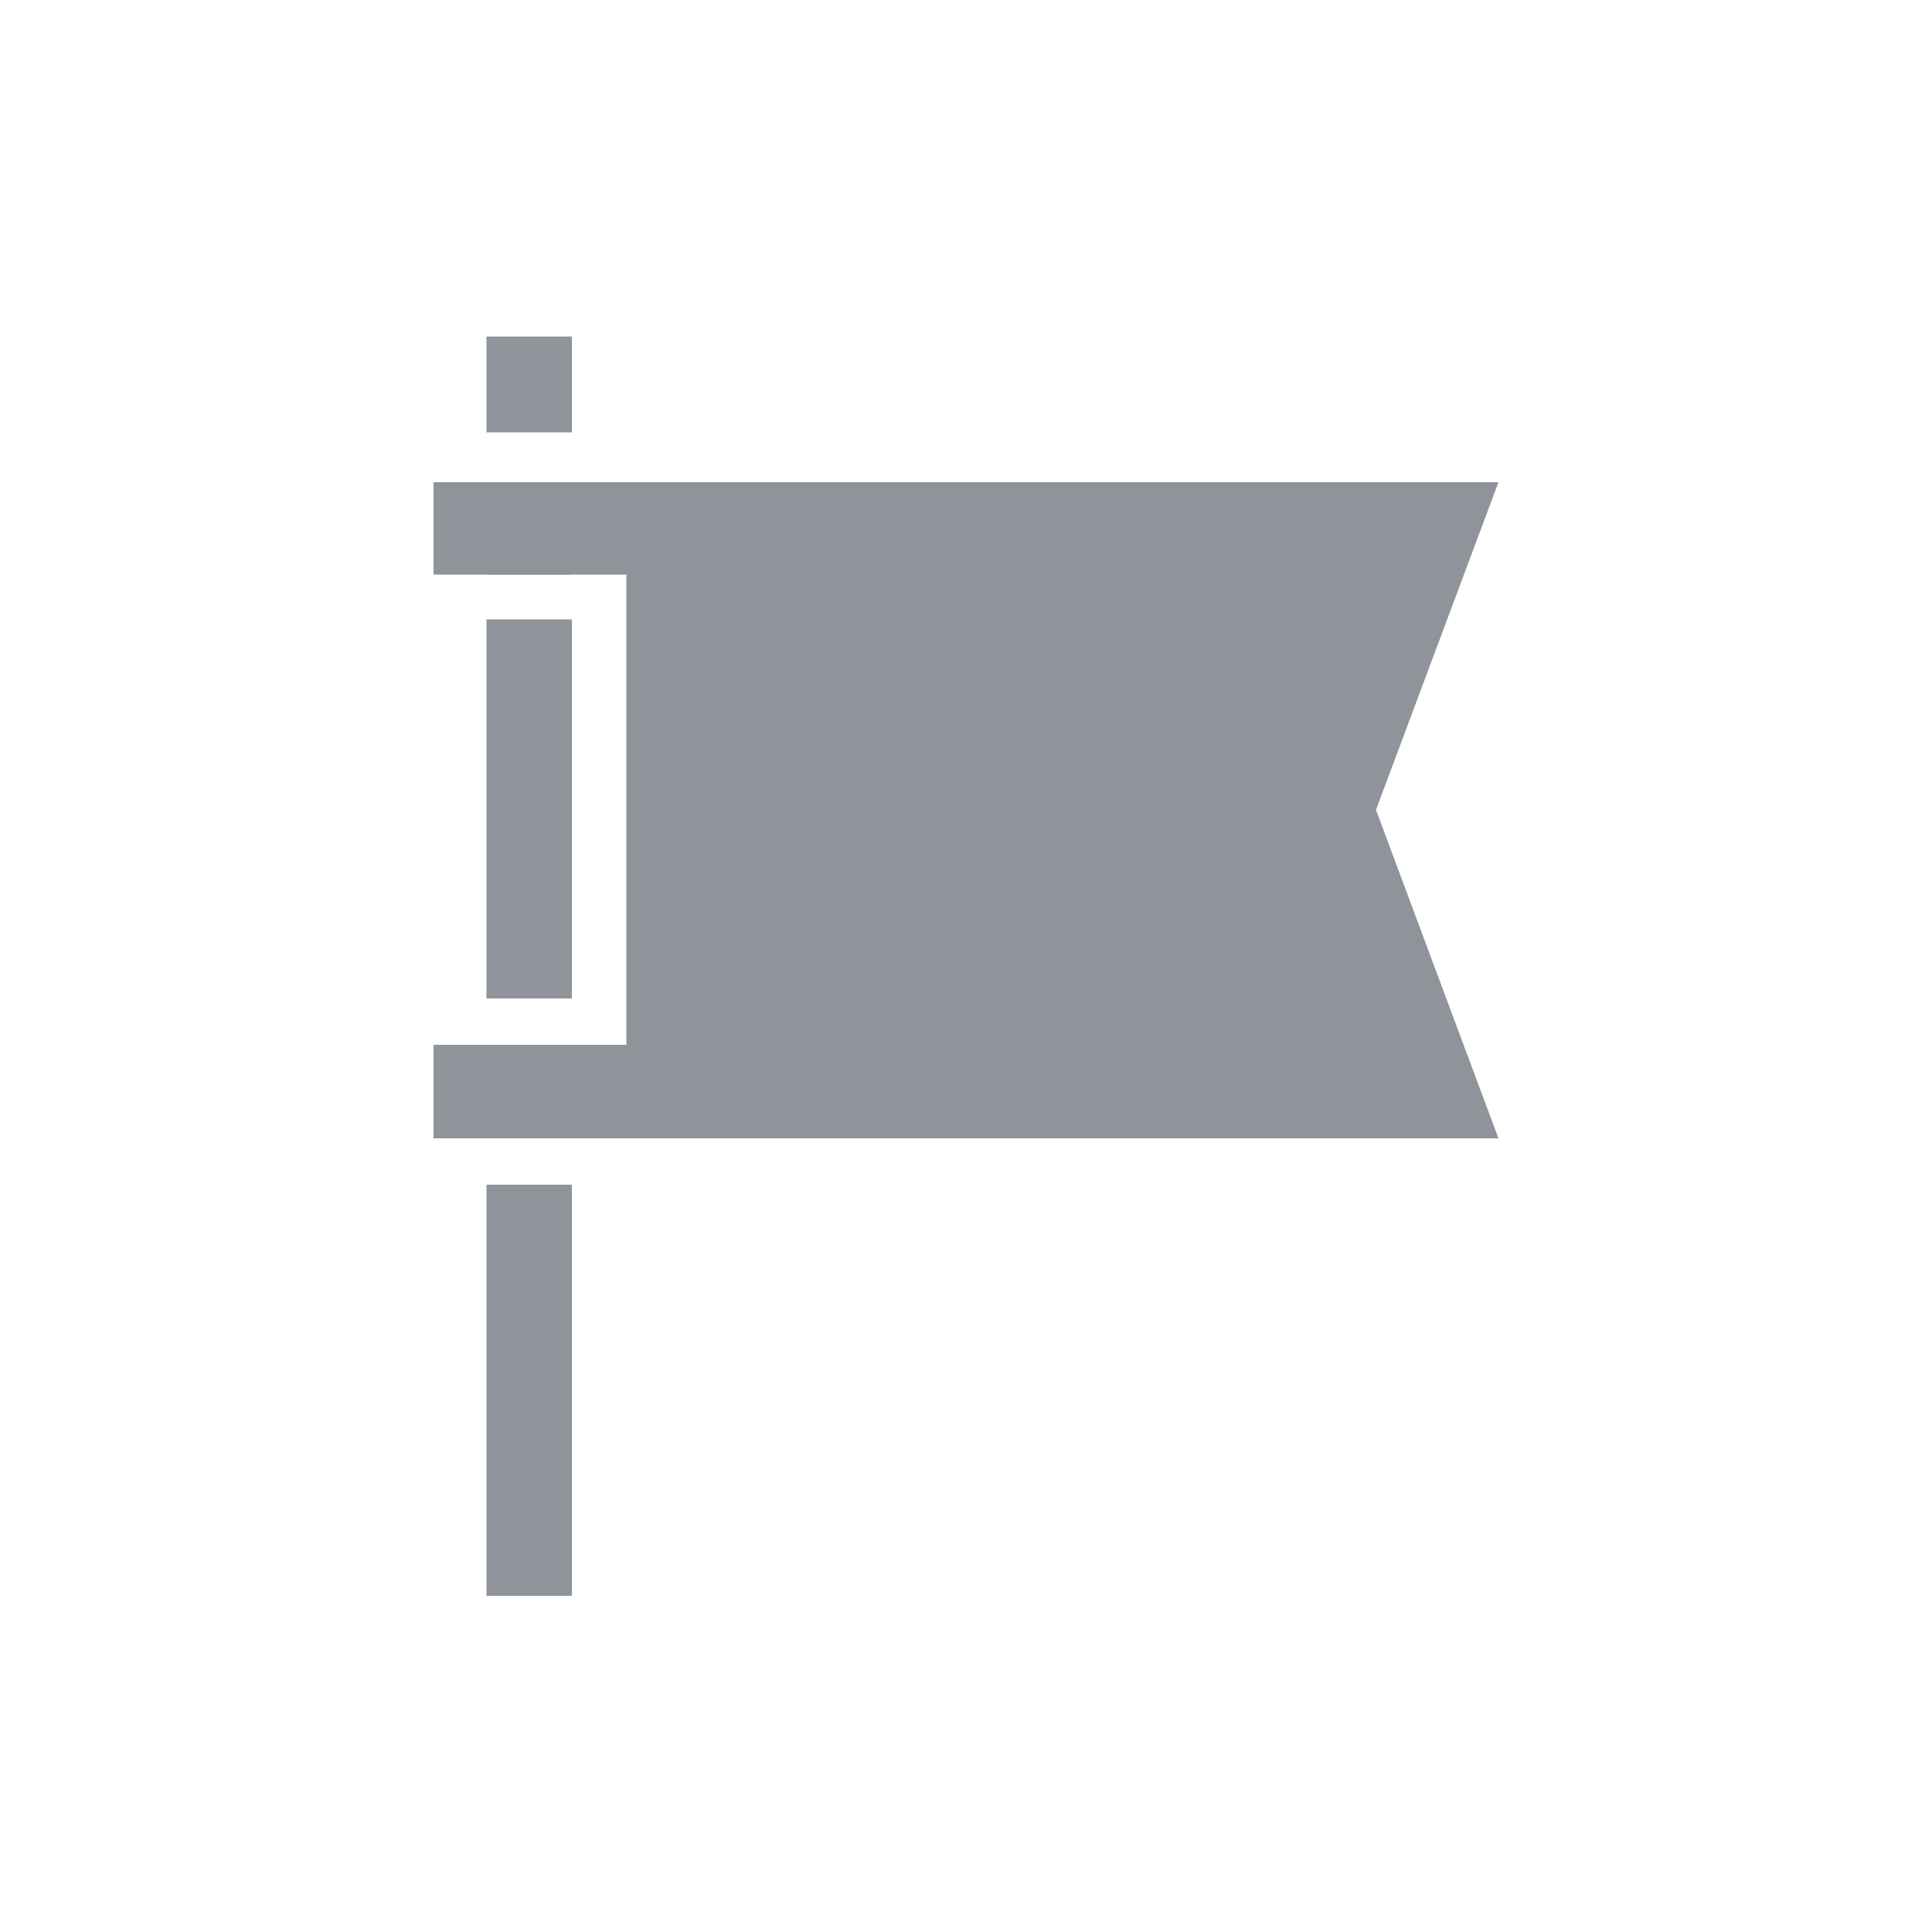 <svg id="Layer_1" data-name="Layer 1" xmlns="http://www.w3.org/2000/svg" viewBox="0 0 50 50"><g id="manage"><polygon points="35.61 20.96 38.78 29.46 11.22 29.46 11.22 27.04 16.21 27.04 16.21 14.87 11.22 14.87 11.22 12.48 38.78 12.48 35.61 20.96" fill="#8f939a"/><rect x="12.59" y="8.71" width="2.21" height="2.48" fill="#8f939a"/><rect x="12.59" y="12.48" width="2.21" height="2.39" fill="#8f939a"/><rect x="12.59" y="16.03" width="2.21" height="9.81" fill="#8f939a"/><rect x="12.59" y="27.04" width="2.21" height="2.42" fill="#8f939a"/><rect x="12.59" y="30.66" width="2.21" height="10.64" fill="#8f939a"/></g></svg>